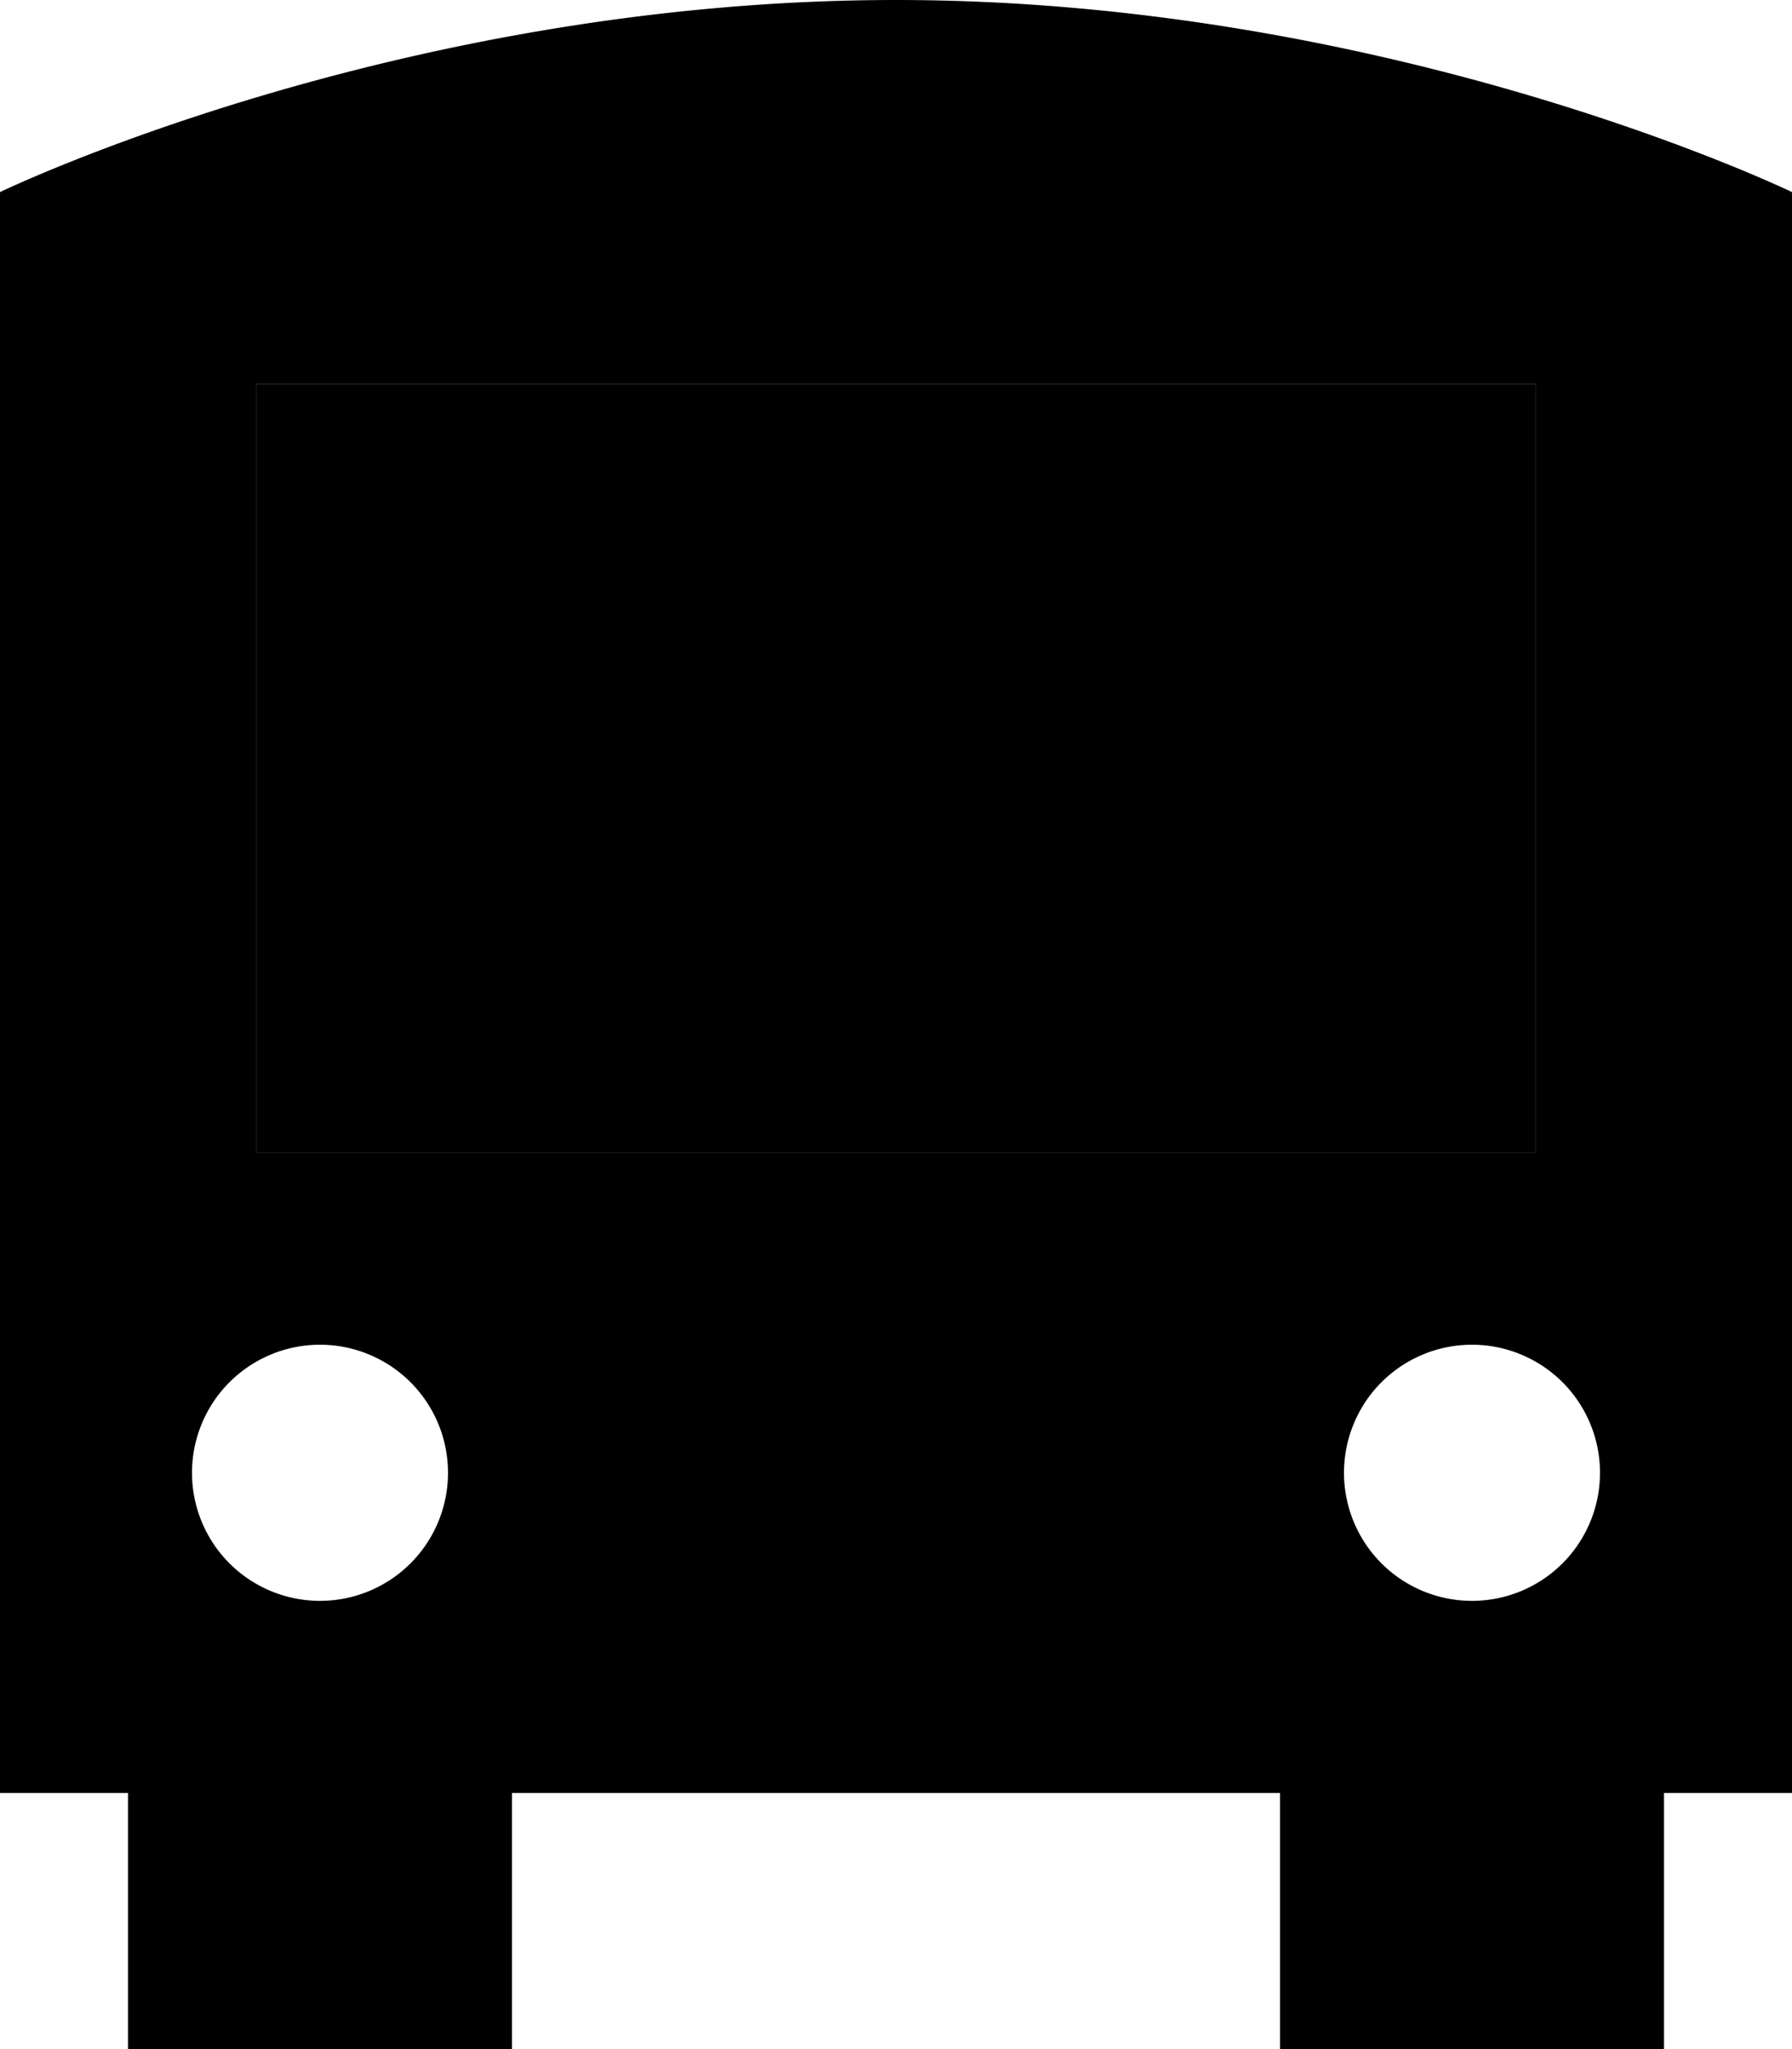 <svg xmlns="http://www.w3.org/2000/svg" viewBox="0 0 448 512"><path class="pr-icon-duotone-secondary" d="M32 448l96 0 0 64-96 0 0-64zM64 96l320 0 0 192L64 288 64 96zM320 448l96 0 0 64-96 0 0-64z"/><path class="pr-icon-duotone-primary" d="M224 0C348.8 0 448 48 448 48l0 48 0 352L0 448 0 96 0 48S99.2 0 224 0zM64 288l320 0 0-192L64 96l0 192zM80 400a32 32 0 1 0 0-64 32 32 0 1 0 0 64zm288 0a32 32 0 1 0 0-64 32 32 0 1 0 0 64z"/></svg>